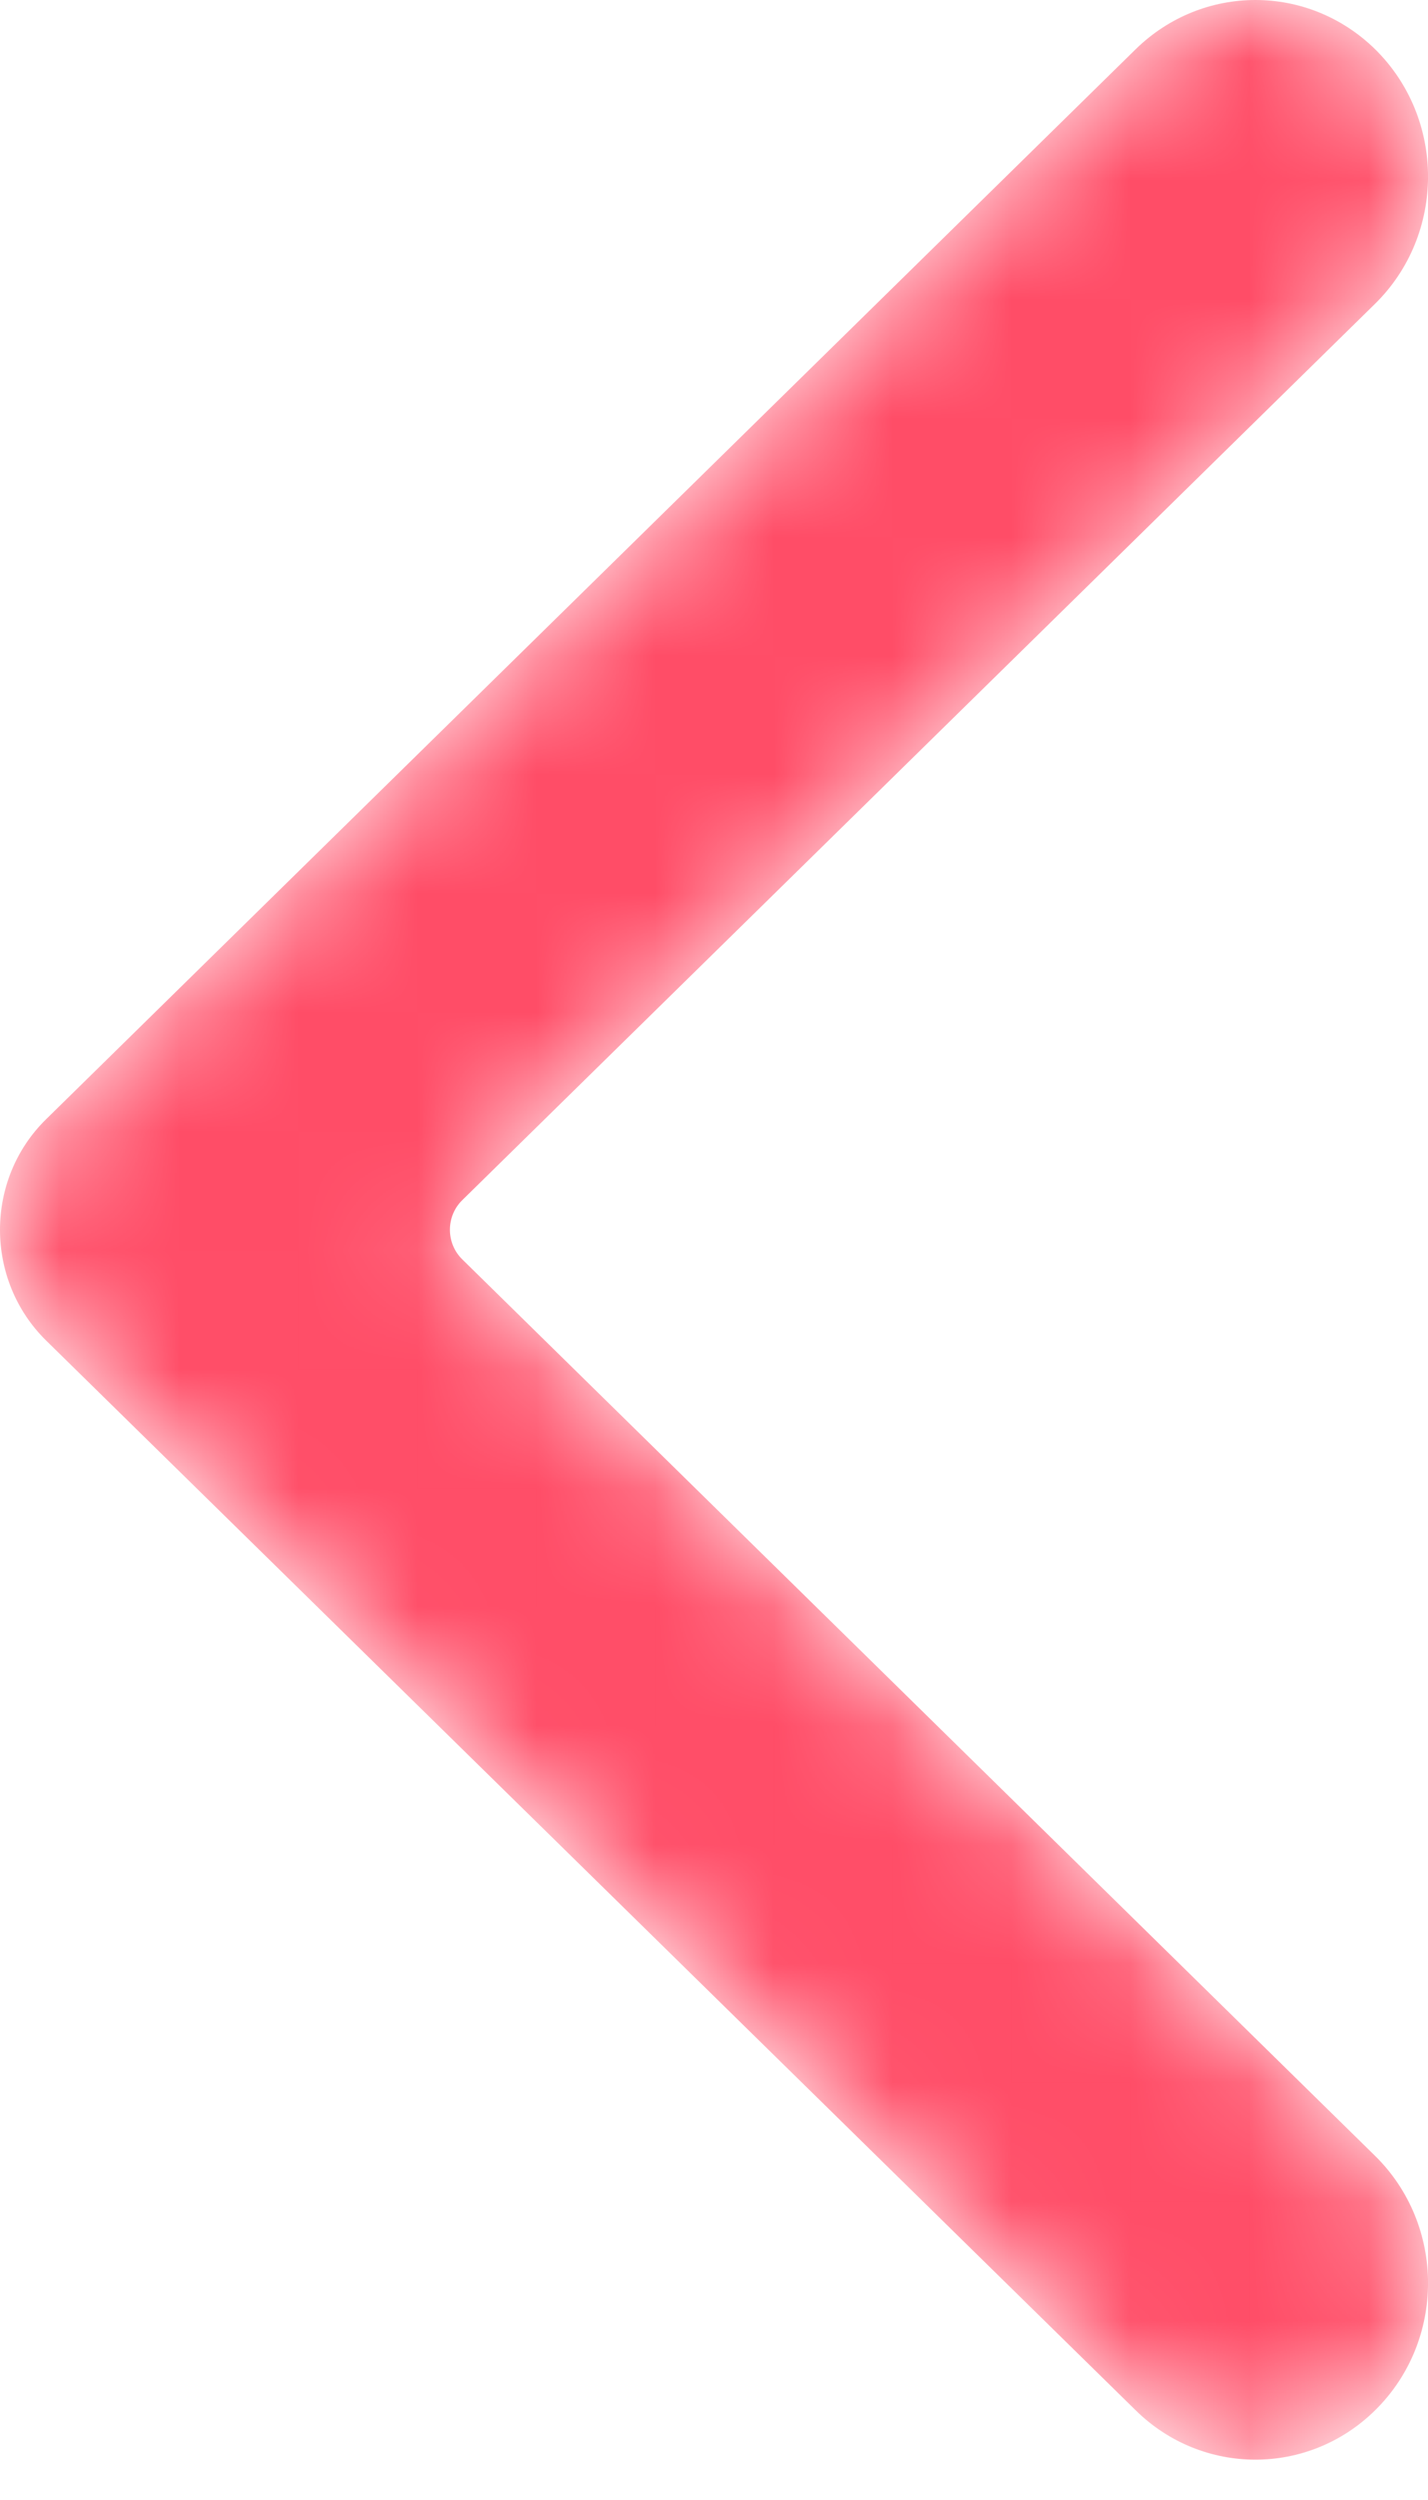 <svg width="12" height="21" viewBox="0 0 12 21" fill="none" xmlns="http://www.w3.org/2000/svg">
<mask id="mask0" mask-type="alpha" maskUnits="userSpaceOnUse" x="0" y="0" width="12" height="21">
<path fill-rule="evenodd" clip-rule="evenodd" d="M9.545 0.412L0.387 9.402C-0.129 9.908 -0.129 10.752 0.387 11.26L9.545 20.248C10.106 20.799 10.993 20.799 11.554 20.248C12.149 19.664 12.149 18.692 11.554 18.108L3.885 10.579C3.746 10.443 3.746 10.217 3.885 10.081L11.554 2.553C12.149 1.969 12.149 0.997 11.554 0.412C11.273 0.138 10.912 0 10.55 0C10.187 0 9.826 0.138 9.545 0.412Z" fill="white"/>
</mask>
<g mask="url(#mask0)">
<path fill-rule="evenodd" clip-rule="evenodd" d="M9.545 0.412L0.387 9.402C-0.129 9.908 -0.129 10.752 0.387 11.26L9.545 20.248C10.106 20.799 10.993 20.799 11.554 20.248C12.149 19.664 12.149 18.692 11.554 18.108L3.885 10.579C3.746 10.443 3.746 10.217 3.885 10.081L11.554 2.553C12.149 1.969 12.149 0.997 11.554 0.412C11.273 0.138 10.912 0 10.55 0C10.187 0 9.826 0.138 9.545 0.412Z" fill="#FF4D67"/>
</g>
</svg>
